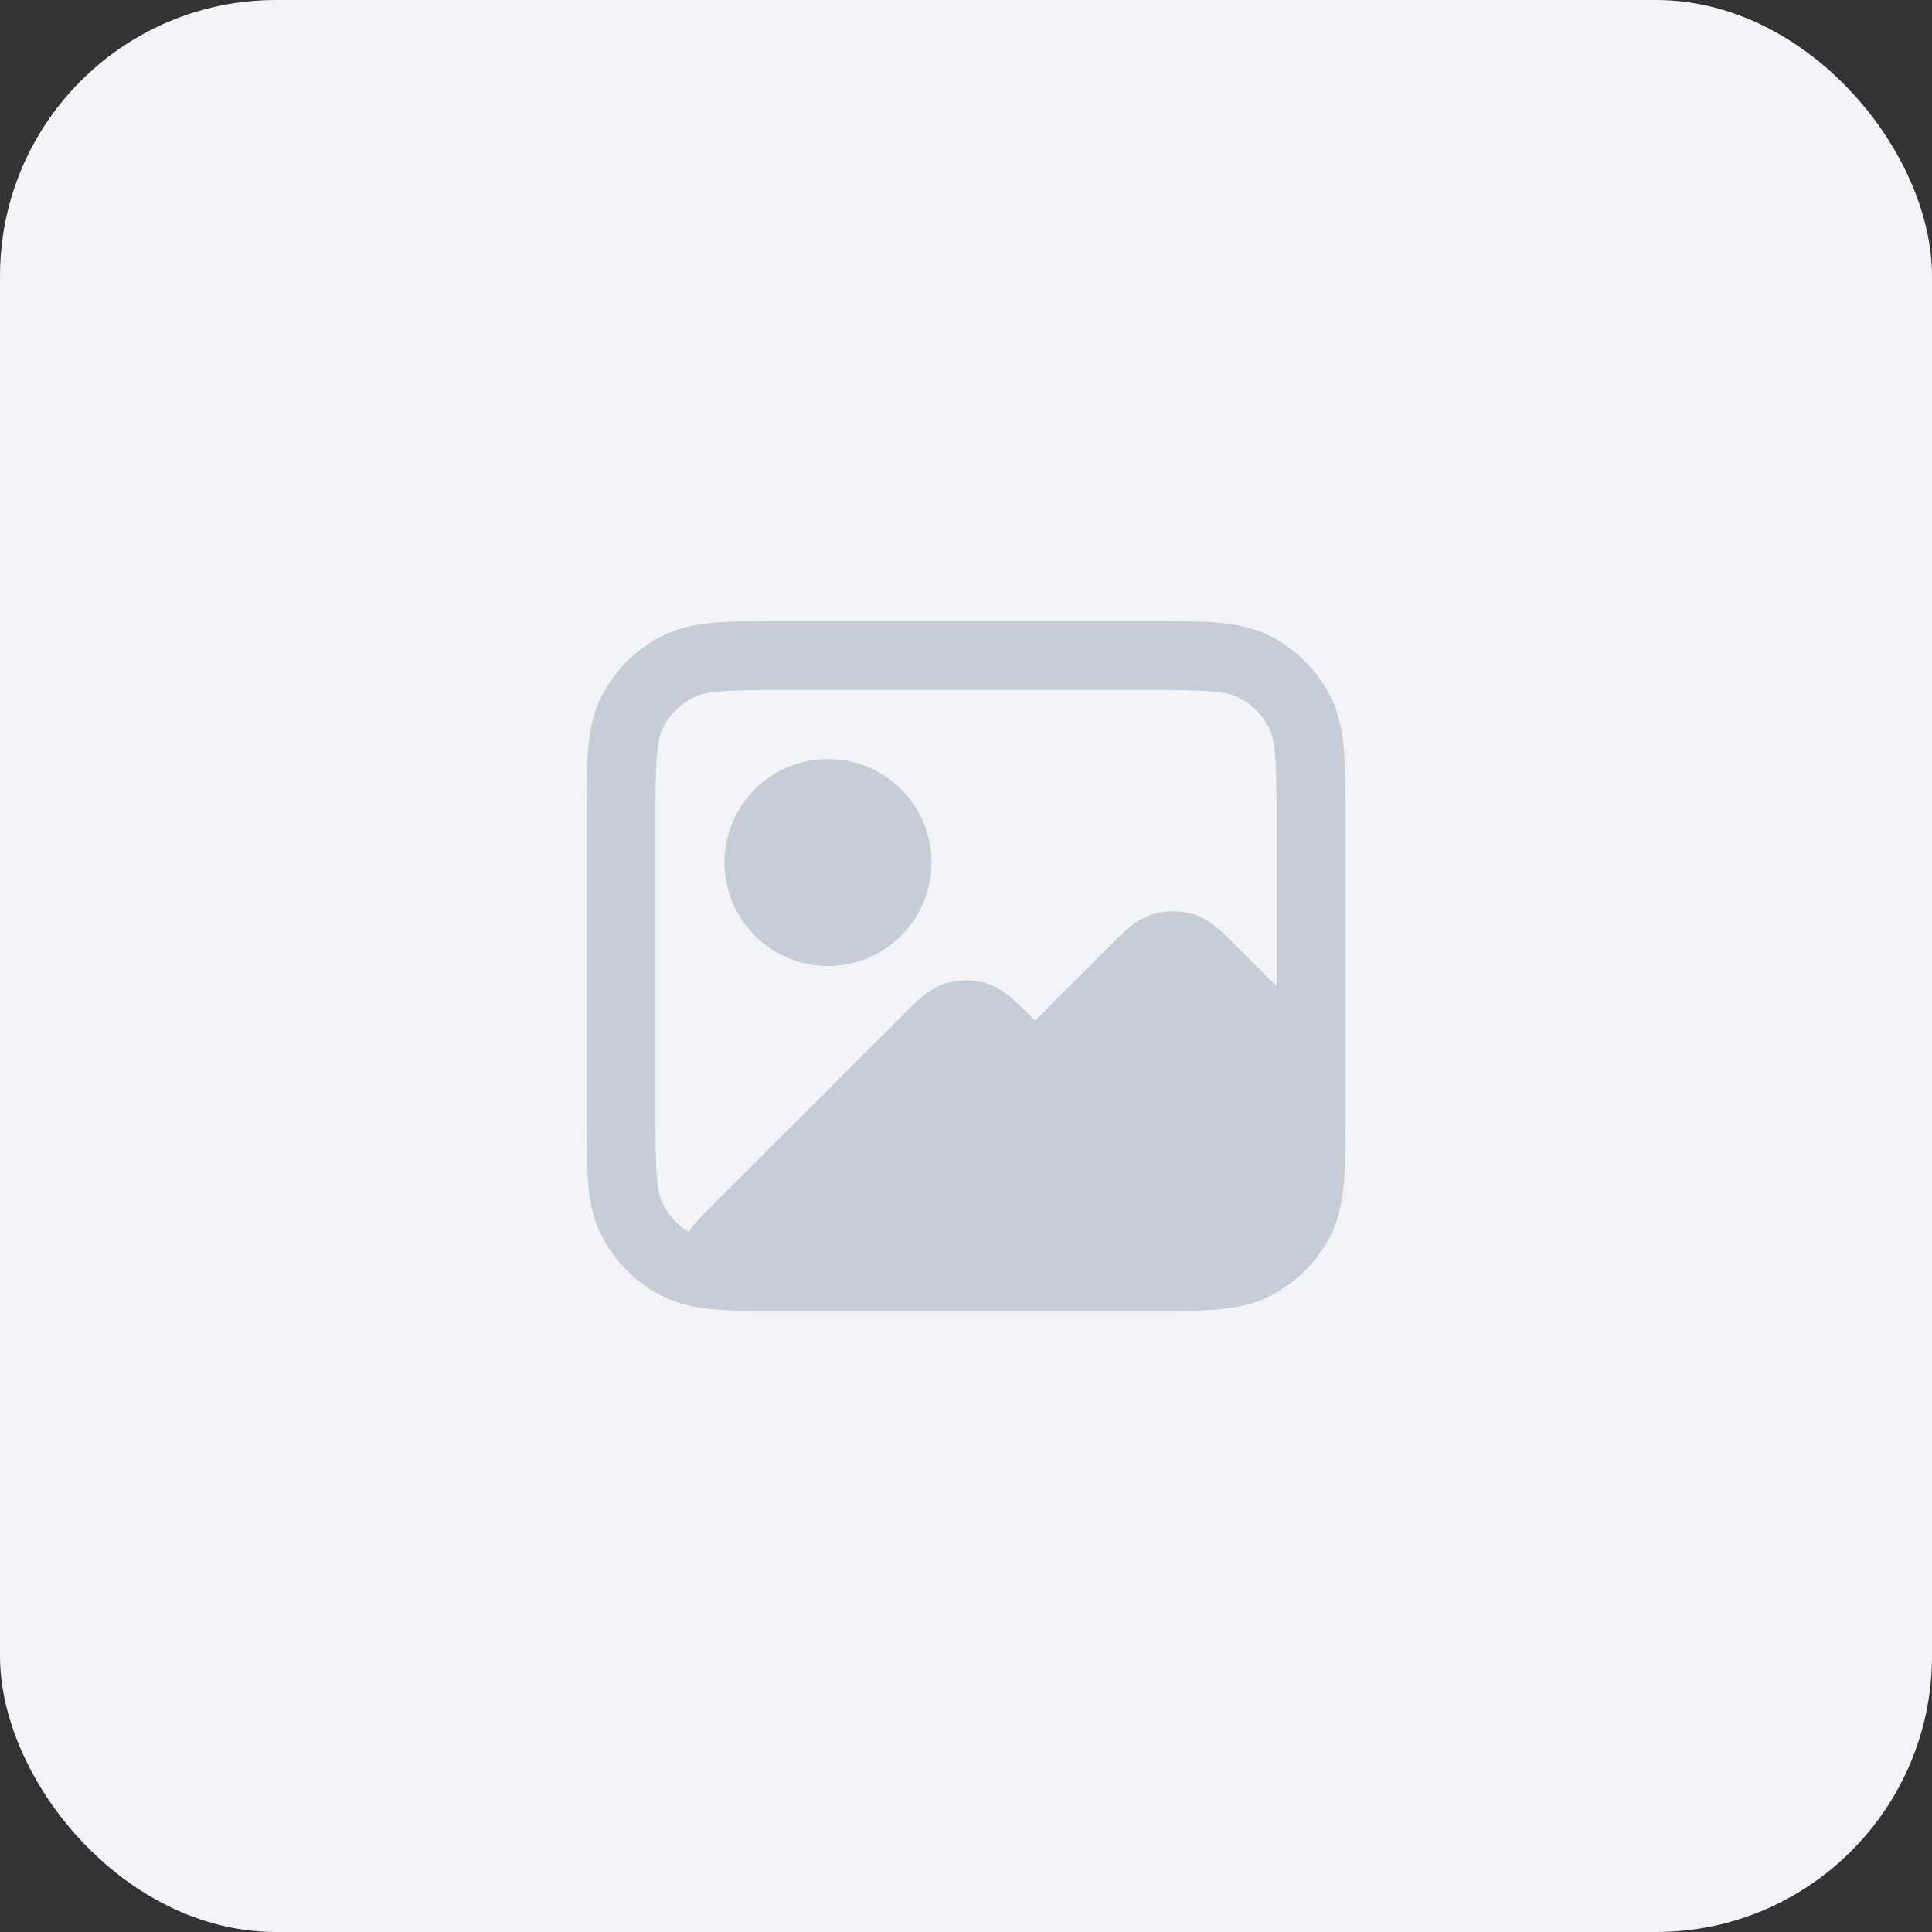 <svg width="56" height="56" viewBox="0 0 56 56" fill="none" xmlns="http://www.w3.org/2000/svg">
<rect x="0" y="0" width="56" height="56" fill="#333333" stroke="none"/>
<rect width="56" height="56" rx="8" fill="#F2F4F7"/>
<rect width="40" height="40" transform="translate(8 8)" fill="#F2F4F7"/>
<g opacity="0.48">
<path fill-rule="evenodd" clip-rule="evenodd" d="M24 22C22.343 22 21 23.343 21 25C21 26.657 22.343 28 24 28C25.657 28 27 26.657 27 25C27 23.343 25.657 22 24 22Z" fill="#98A2B3"/>
<path fill-rule="evenodd" clip-rule="evenodd" d="M33.241 18H22.759C21.954 18 21.289 18 20.748 18.044C20.186 18.09 19.669 18.189 19.184 18.436C18.431 18.82 17.82 19.431 17.436 20.184C17.189 20.669 17.09 21.186 17.044 21.748C17 22.289 17 22.954 17 23.759V32.241C17 33.046 17 33.711 17.044 34.252C17.09 34.814 17.189 35.331 17.436 35.816C17.82 36.569 18.431 37.181 19.184 37.564C19.669 37.811 20.186 37.91 20.748 37.956C20.867 37.965 20.991 37.973 21.122 37.979C21.13 37.98 21.137 37.98 21.144 37.981C21.358 38 21.624 38 21.894 38L22.401 38C22.517 38 22.636 38 22.759 38H33.241C33.363 38 33.481 38 33.597 38H34.106C34.376 38 34.642 38 34.856 37.981C34.863 37.98 34.87 37.98 34.878 37.979C35.009 37.973 35.133 37.965 35.252 37.956C35.814 37.91 36.331 37.811 36.816 37.564C37.569 37.181 38.181 36.569 38.564 35.816C38.811 35.331 38.91 34.814 38.956 34.252C39 33.711 39 33.046 39 32.241V31.001V30.999V23.759C39 22.954 39 22.289 38.956 21.748C38.91 21.186 38.811 20.669 38.564 20.184C38.181 19.431 37.569 18.82 36.816 18.436C36.331 18.189 35.814 18.09 35.252 18.044C34.711 18 34.046 18 33.241 18ZM37 28.586V23.8C37 22.943 36.999 22.361 36.962 21.911C36.927 21.473 36.862 21.248 36.782 21.092C36.59 20.716 36.284 20.41 35.908 20.218C35.752 20.138 35.527 20.073 35.089 20.038C34.639 20.001 34.057 20 33.2 20H22.8C21.943 20 21.361 20.001 20.911 20.038C20.473 20.073 20.248 20.138 20.092 20.218C19.716 20.41 19.41 20.716 19.218 21.092C19.138 21.248 19.073 21.473 19.038 21.911C19.001 22.361 19 22.943 19 23.8V32.2C19 33.057 19.001 33.639 19.038 34.089C19.073 34.527 19.138 34.752 19.218 34.908C19.386 35.238 19.642 35.514 19.957 35.706C20.015 35.618 20.073 35.548 20.115 35.497C20.253 35.332 20.441 35.145 20.632 34.953L26.184 29.402C26.363 29.223 26.536 29.049 26.696 28.914C26.87 28.766 27.092 28.606 27.382 28.512C27.784 28.381 28.216 28.381 28.618 28.512C28.908 28.606 29.13 28.766 29.305 28.914C29.464 29.049 29.637 29.223 29.816 29.401L30 29.586L32.184 27.402C32.362 27.223 32.536 27.049 32.696 26.914C32.87 26.766 33.092 26.606 33.382 26.512C33.784 26.381 34.216 26.381 34.618 26.512C34.908 26.606 35.13 26.766 35.304 26.914C35.464 27.049 35.638 27.223 35.816 27.402L37 28.586Z" fill="#98A2B3"/>
</g>
</svg>
